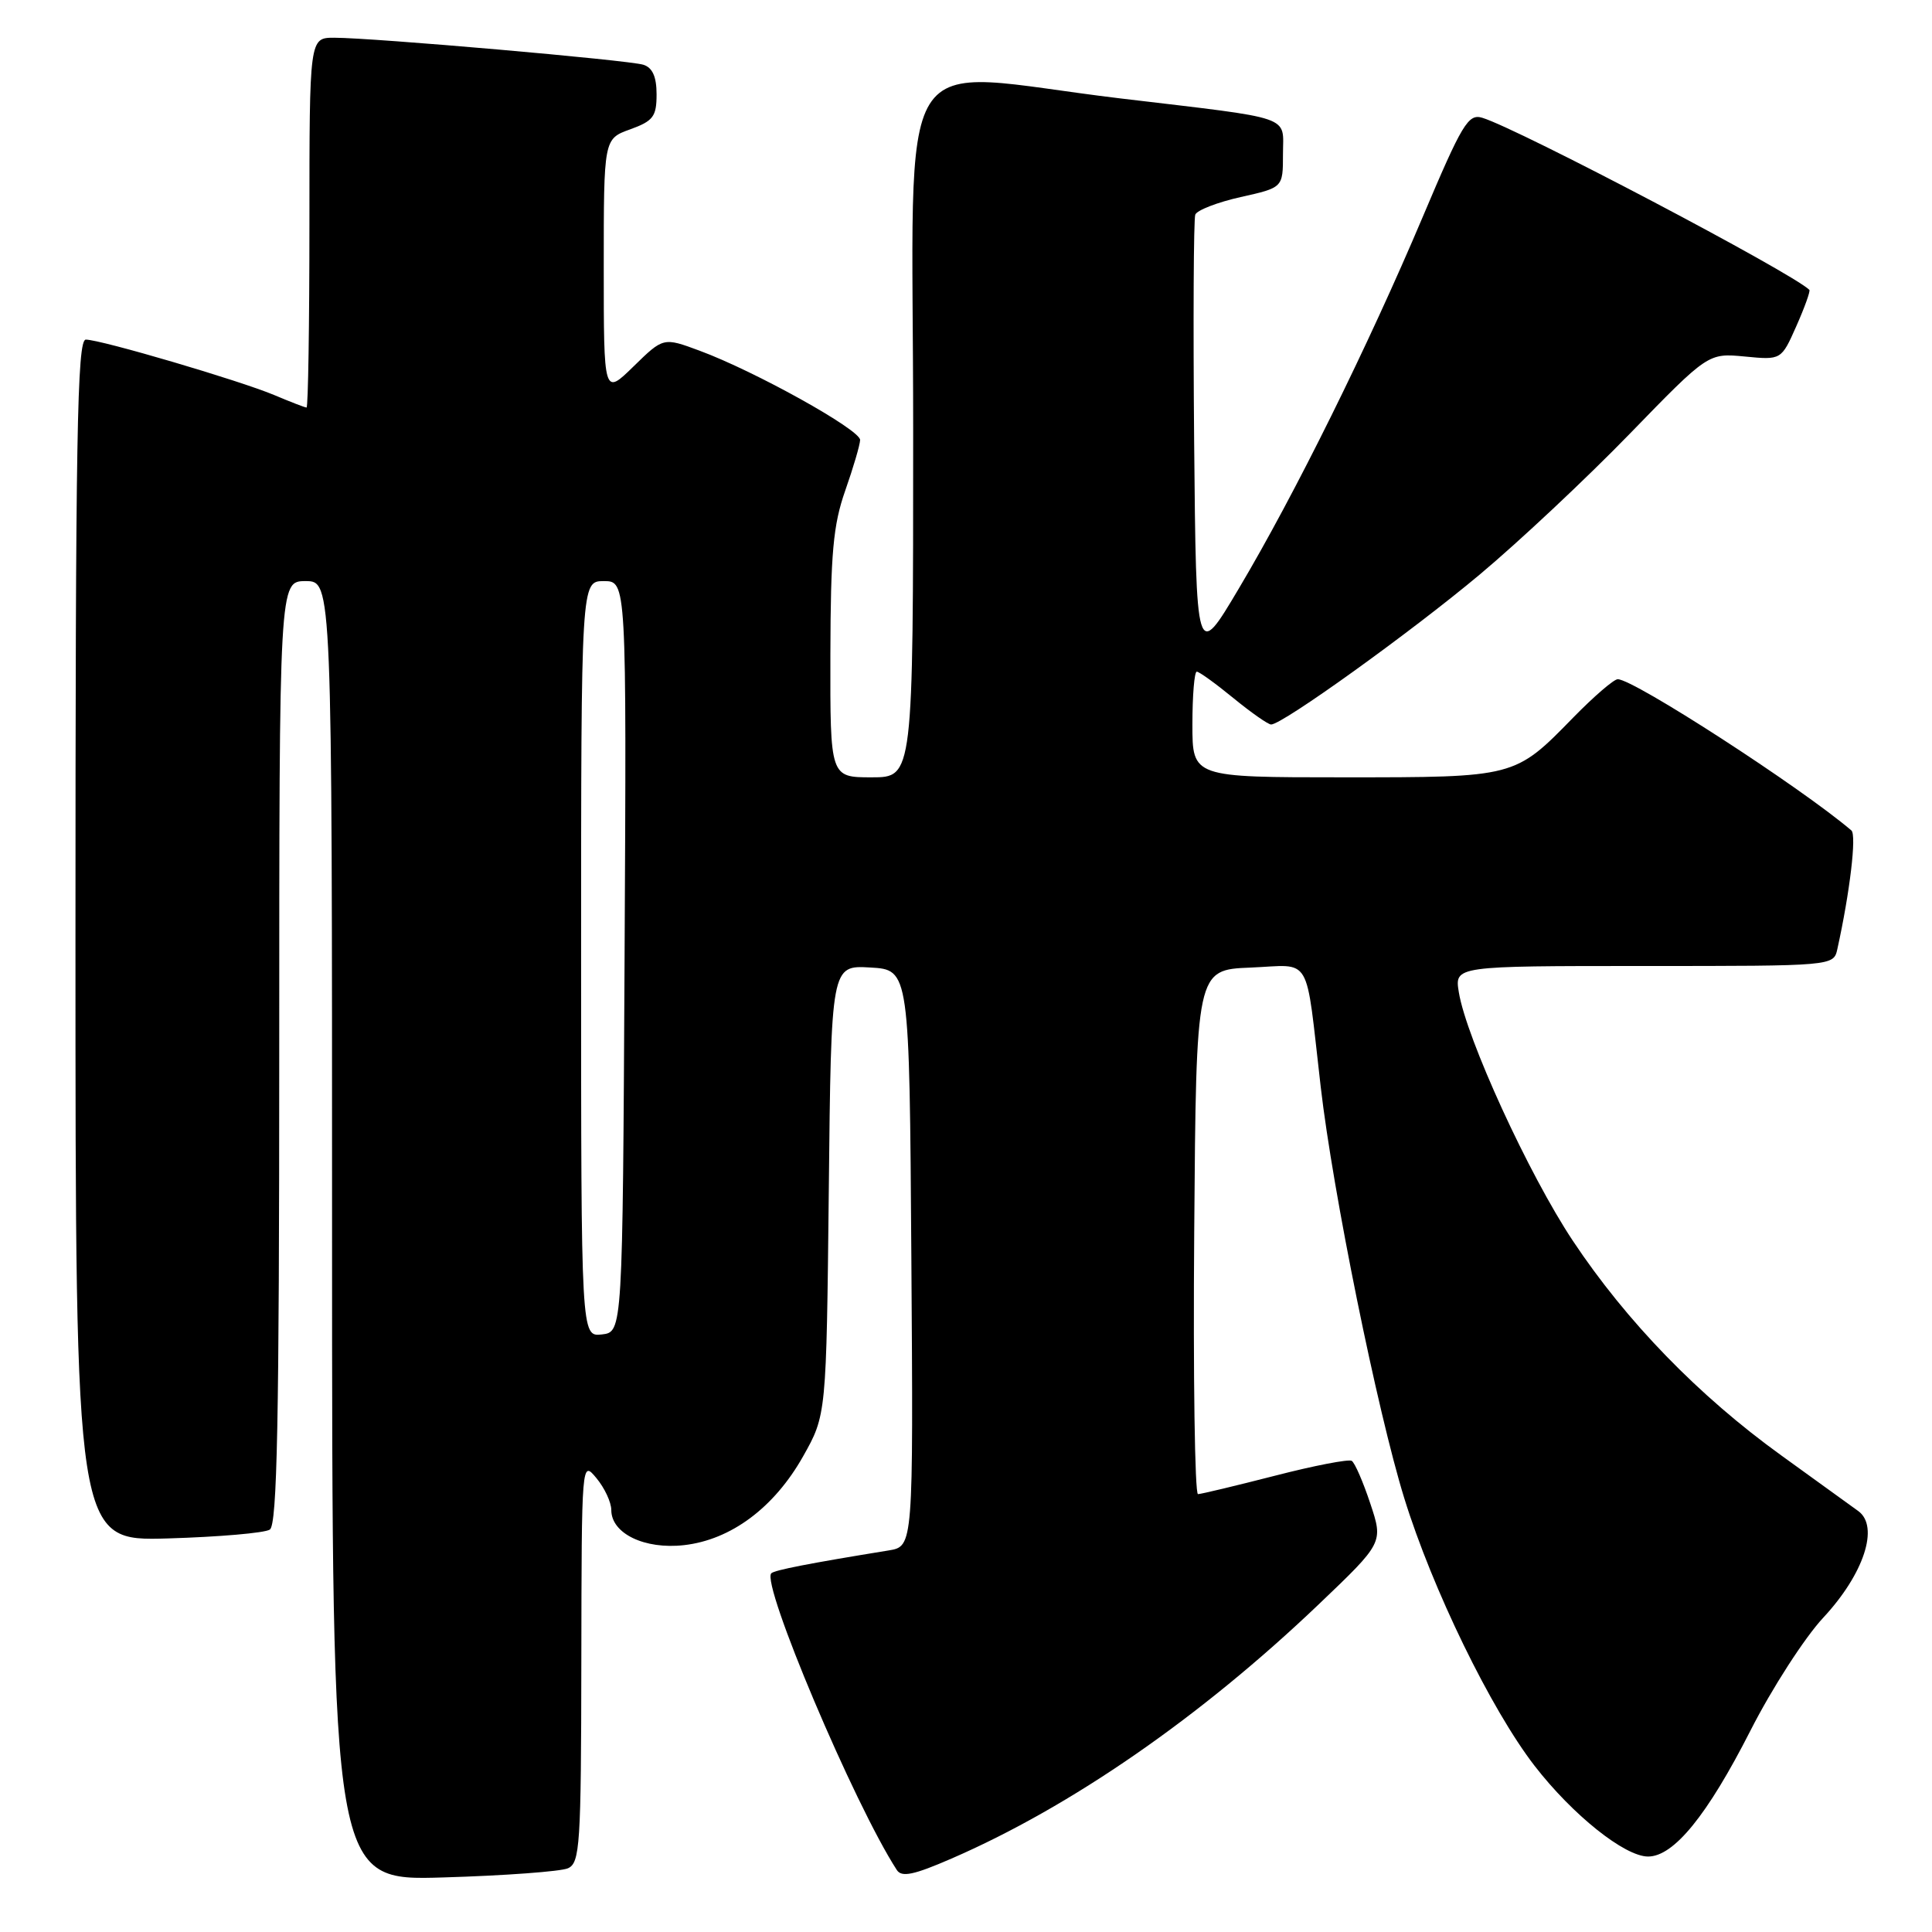 <?xml version="1.0" encoding="UTF-8" standalone="no"?>
<!DOCTYPE svg PUBLIC "-//W3C//DTD SVG 1.1//EN" "http://www.w3.org/Graphics/SVG/1.1/DTD/svg11.dtd" >
<svg xmlns="http://www.w3.org/2000/svg" xmlns:xlink="http://www.w3.org/1999/xlink" version="1.1" viewBox="0 0 256 256">
 <g >
 <path fill="currentColor"
d=" M 75.25 247.56 C 76.85 246.85 77.00 244.54 77.03 220.14 C 77.07 193.51 77.07 193.50 79.03 195.86 C 80.11 197.16 81.00 199.06 81.00 200.09 C 81.00 203.20 85.41 205.33 90.63 204.74 C 96.85 204.04 102.57 199.78 106.40 193.00 C 109.50 187.50 109.50 187.50 109.82 157.70 C 110.13 127.90 110.13 127.90 115.32 128.20 C 120.50 128.50 120.50 128.50 120.76 166.70 C 121.02 204.90 121.02 204.90 117.76 205.44 C 107.16 207.16 102.62 208.05 102.20 208.47 C 100.83 209.84 113.18 239.07 118.83 247.78 C 119.47 248.78 121.07 248.45 126.08 246.27 C 141.91 239.40 159.08 227.52 174.72 212.60 C 183.30 204.41 183.30 204.41 181.57 199.22 C 180.62 196.36 179.52 193.82 179.11 193.57 C 178.71 193.32 174.13 194.20 168.94 195.54 C 163.75 196.87 159.16 197.97 158.74 197.98 C 158.32 197.99 158.09 182.36 158.24 163.25 C 158.50 128.50 158.50 128.50 165.70 128.21 C 173.96 127.87 172.93 126.13 175.00 144.00 C 176.60 157.91 182.51 187.01 186.07 198.51 C 189.80 210.57 197.56 226.50 203.34 233.98 C 208.38 240.49 215.28 246.00 218.38 246.00 C 221.79 246.00 226.23 240.53 231.93 229.34 C 234.77 223.75 239.12 217.00 241.60 214.34 C 246.98 208.56 249.04 202.28 246.24 200.23 C 245.28 199.53 240.68 196.20 236.00 192.83 C 225.08 184.95 215.54 175.13 208.41 164.41 C 202.57 155.63 194.30 137.59 193.30 131.47 C 192.74 128.00 192.74 128.00 217.85 128.00 C 242.96 128.00 242.96 128.00 243.46 125.75 C 245.13 118.18 246.02 110.64 245.32 110.04 C 238.57 104.29 216.49 90.00 214.36 90.00 C 213.84 90.00 211.19 92.29 208.46 95.08 C 200.70 103.03 200.80 103.00 178.05 103.00 C 158.00 103.00 158.00 103.00 158.00 96.00 C 158.00 92.15 158.26 89.00 158.58 89.00 C 158.90 89.00 161.09 90.58 163.43 92.50 C 165.78 94.42 168.03 96.00 168.43 96.00 C 169.93 96.00 186.96 83.76 196.06 76.14 C 201.25 71.80 210.19 63.41 215.92 57.51 C 226.34 46.78 226.34 46.78 231.19 47.24 C 236.03 47.71 236.03 47.71 238.03 43.20 C 239.13 40.72 239.90 38.57 239.75 38.41 C 237.51 36.17 201.23 17.08 196.42 15.61 C 194.55 15.04 193.76 16.35 188.52 28.74 C 181.28 45.86 171.54 65.56 164.14 78.00 C 158.50 87.50 158.50 87.50 158.23 58.51 C 158.09 42.57 158.16 29.04 158.38 28.44 C 158.61 27.85 161.32 26.80 164.40 26.11 C 170.00 24.86 170.00 24.86 170.00 20.45 C 170.00 15.21 171.79 15.82 148.45 13.04 C 117.69 9.36 121.00 4.05 121.00 57.00 C 121.00 103.00 121.00 103.00 115.50 103.00 C 110.00 103.00 110.00 103.00 110.03 86.75 C 110.06 73.30 110.40 69.55 112.00 65.00 C 113.06 61.98 113.95 58.96 113.97 58.30 C 114.00 56.95 100.03 49.18 92.70 46.47 C 87.90 44.69 87.90 44.69 83.95 48.55 C 80.00 52.41 80.00 52.41 80.00 35.40 C 80.00 18.40 80.00 18.40 83.50 17.14 C 86.56 16.03 87.00 15.44 87.00 12.50 C 87.00 10.17 86.46 8.96 85.25 8.58 C 83.29 7.96 49.41 5.00 44.29 5.00 C 41.00 5.00 41.00 5.00 41.00 29.50 C 41.00 42.98 40.83 54.00 40.62 54.00 C 40.41 54.00 38.50 53.26 36.37 52.36 C 31.82 50.44 13.36 45.00 11.37 45.00 C 10.22 45.00 10.00 57.84 10.00 124.60 C 10.00 204.21 10.00 204.21 22.25 203.85 C 28.99 203.65 35.06 203.13 35.75 202.68 C 36.73 202.06 37.00 188.30 37.00 139.44 C 37.00 77.00 37.00 77.00 40.50 77.00 C 44.00 77.00 44.00 77.00 44.00 163.11 C 44.00 249.22 44.00 249.22 58.75 248.77 C 66.86 248.53 74.29 247.98 75.25 247.56 Z  M 77.00 127.07 C 77.00 77.00 77.00 77.00 80.01 77.00 C 83.02 77.00 83.02 77.00 82.76 126.75 C 82.50 176.50 82.50 176.50 79.75 176.82 C 77.00 177.13 77.00 177.13 77.00 127.07 Z "/>
</g>
</svg>
